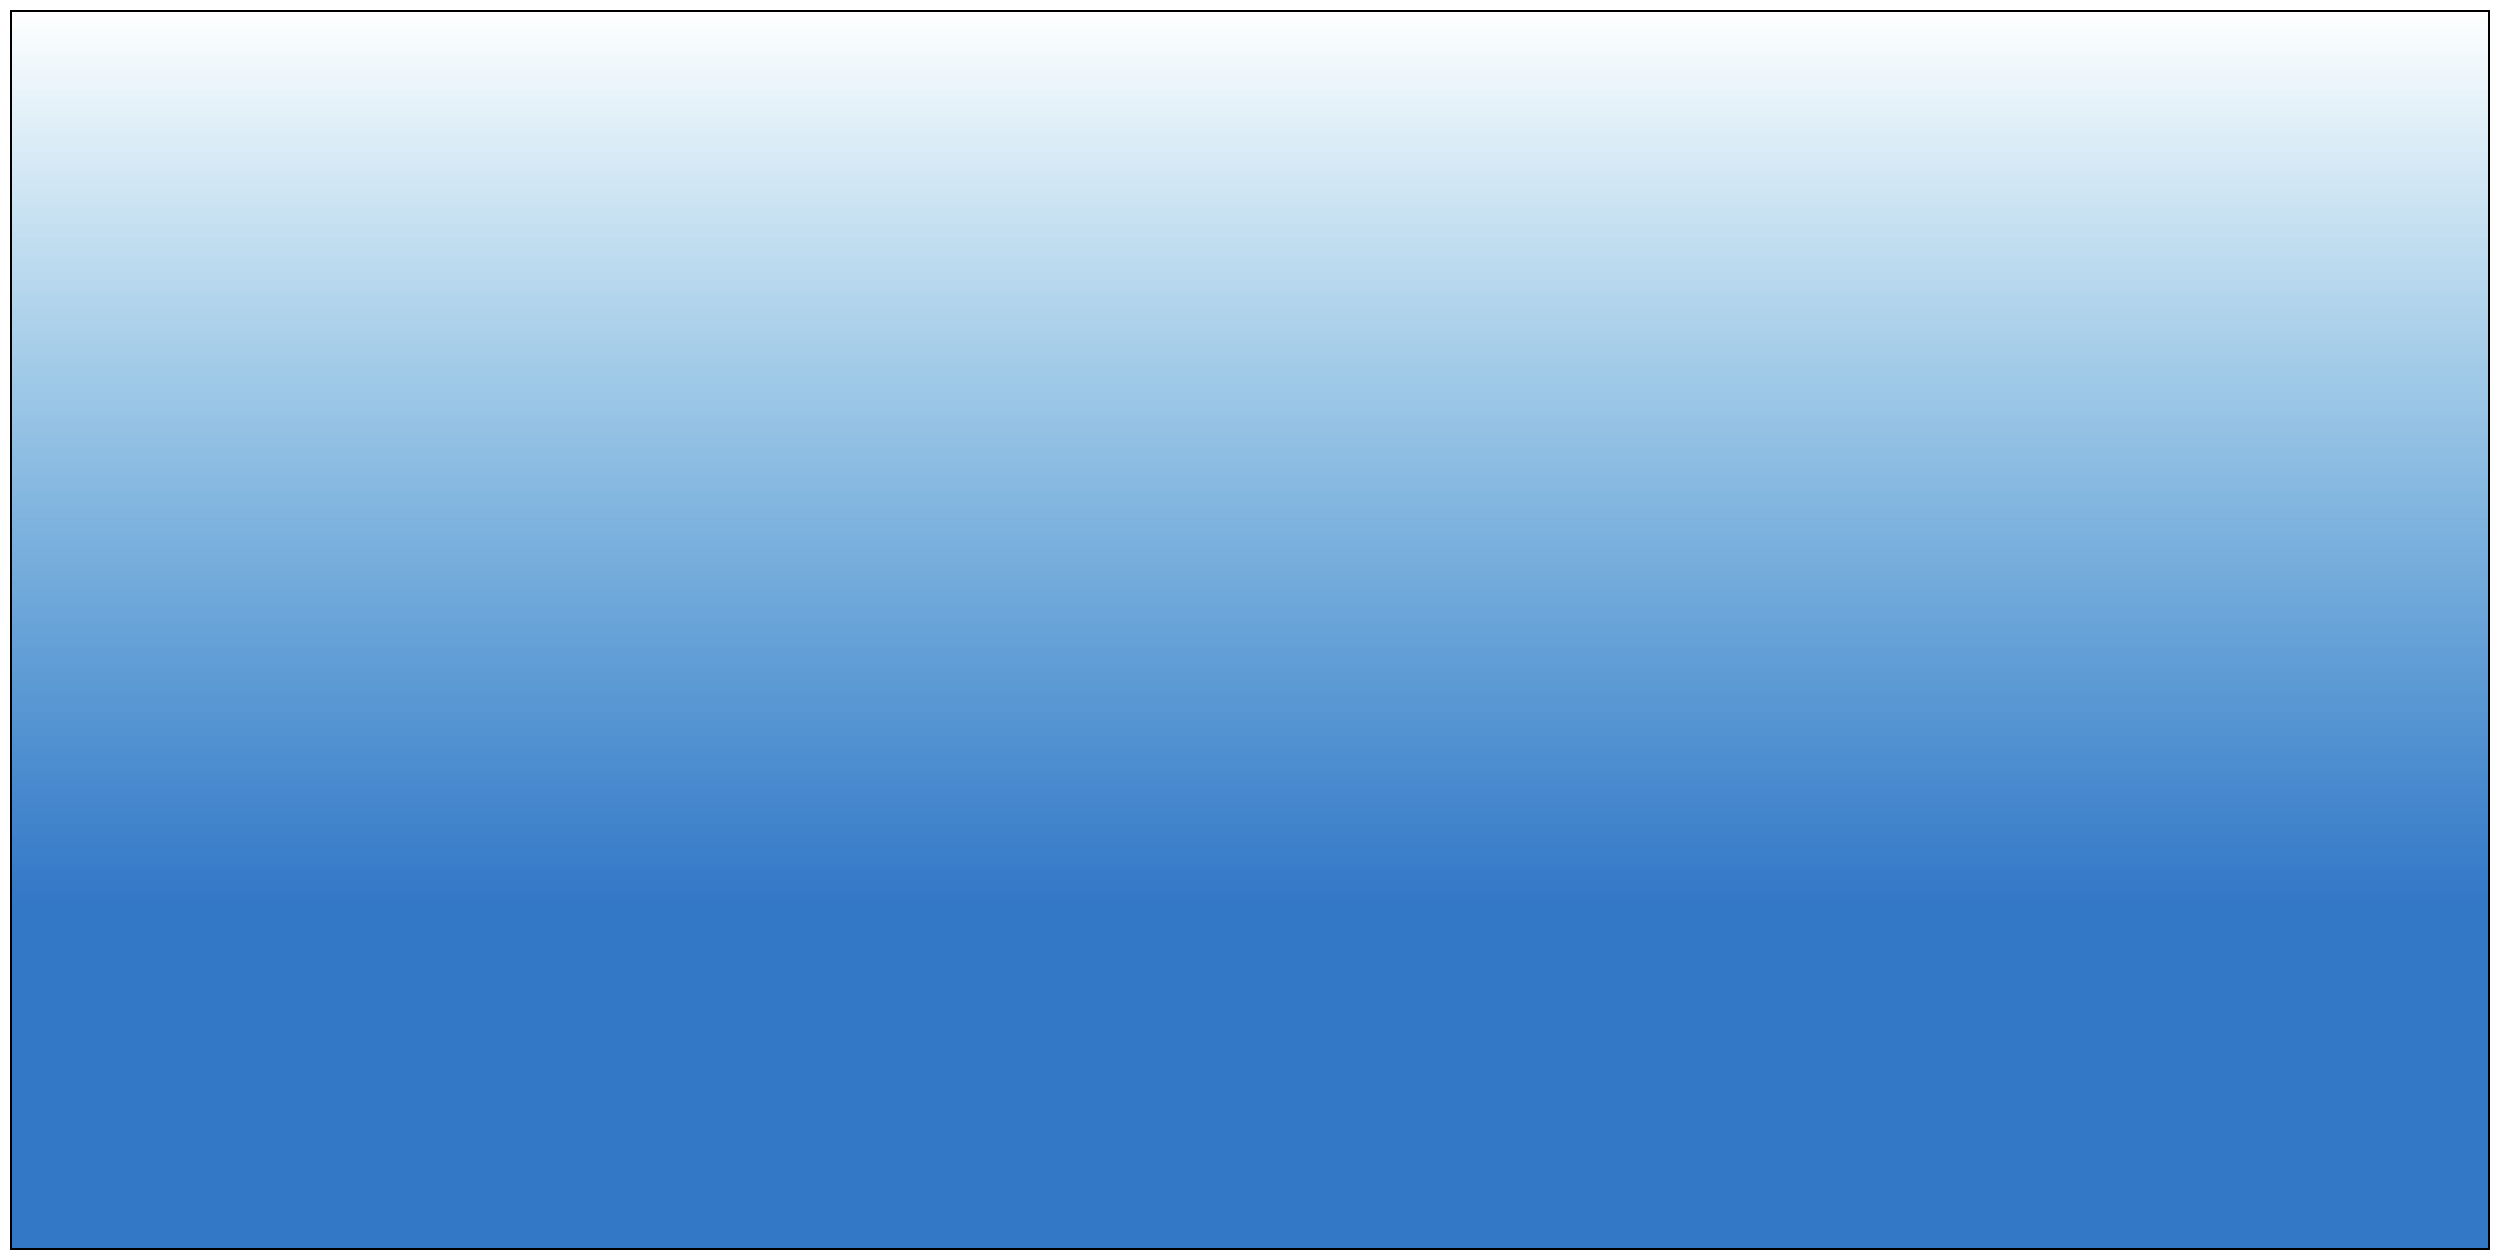 <svg width="1008" height="508" viewBox="0 0 1008 508" fill="none" xmlns="http://www.w3.org/2000/svg">
<g filter="url(#filter0_d_101_3)">
<path d="M4 0H1004V500H4V0Z" fill="url(#paint0_linear_101_3)" shape-rendering="crispEdges"/>
<path d="M4.5 0.5H1003.5V499.5H4.5V0.5Z" stroke="black" shape-rendering="crispEdges"/>
</g>
<defs>
<filter id="filter0_d_101_3" x="0" y="0" width="1008" height="508" filterUnits="userSpaceOnUse" color-interpolation-filters="sRGB">
<feFlood flood-opacity="0" result="BackgroundImageFix"/>
<feColorMatrix in="SourceAlpha" type="matrix" values="0 0 0 0 0 0 0 0 0 0 0 0 0 0 0 0 0 0 127 0" result="hardAlpha"/>
<feOffset dy="4"/>
<feGaussianBlur stdDeviation="2"/>
<feComposite in2="hardAlpha" operator="out"/>
<feColorMatrix type="matrix" values="0 0 0 0 0 0 0 0 0 0 0 0 0 0 0 0 0 0 0.25 0"/>
<feBlend mode="normal" in2="BackgroundImageFix" result="effect1_dropShadow_101_3"/>
<feBlend mode="normal" in="SourceGraphic" in2="effect1_dropShadow_101_3" result="shape"/>
</filter>
<linearGradient id="paint0_linear_101_3" x1="504" y1="0" x2="504" y2="500" gradientUnits="userSpaceOnUse">
<stop stop-color="#0580C5" stop-opacity="0"/>
<stop offset="0.72" stop-color="#3377C7"/>
</linearGradient>
</defs>
</svg>
